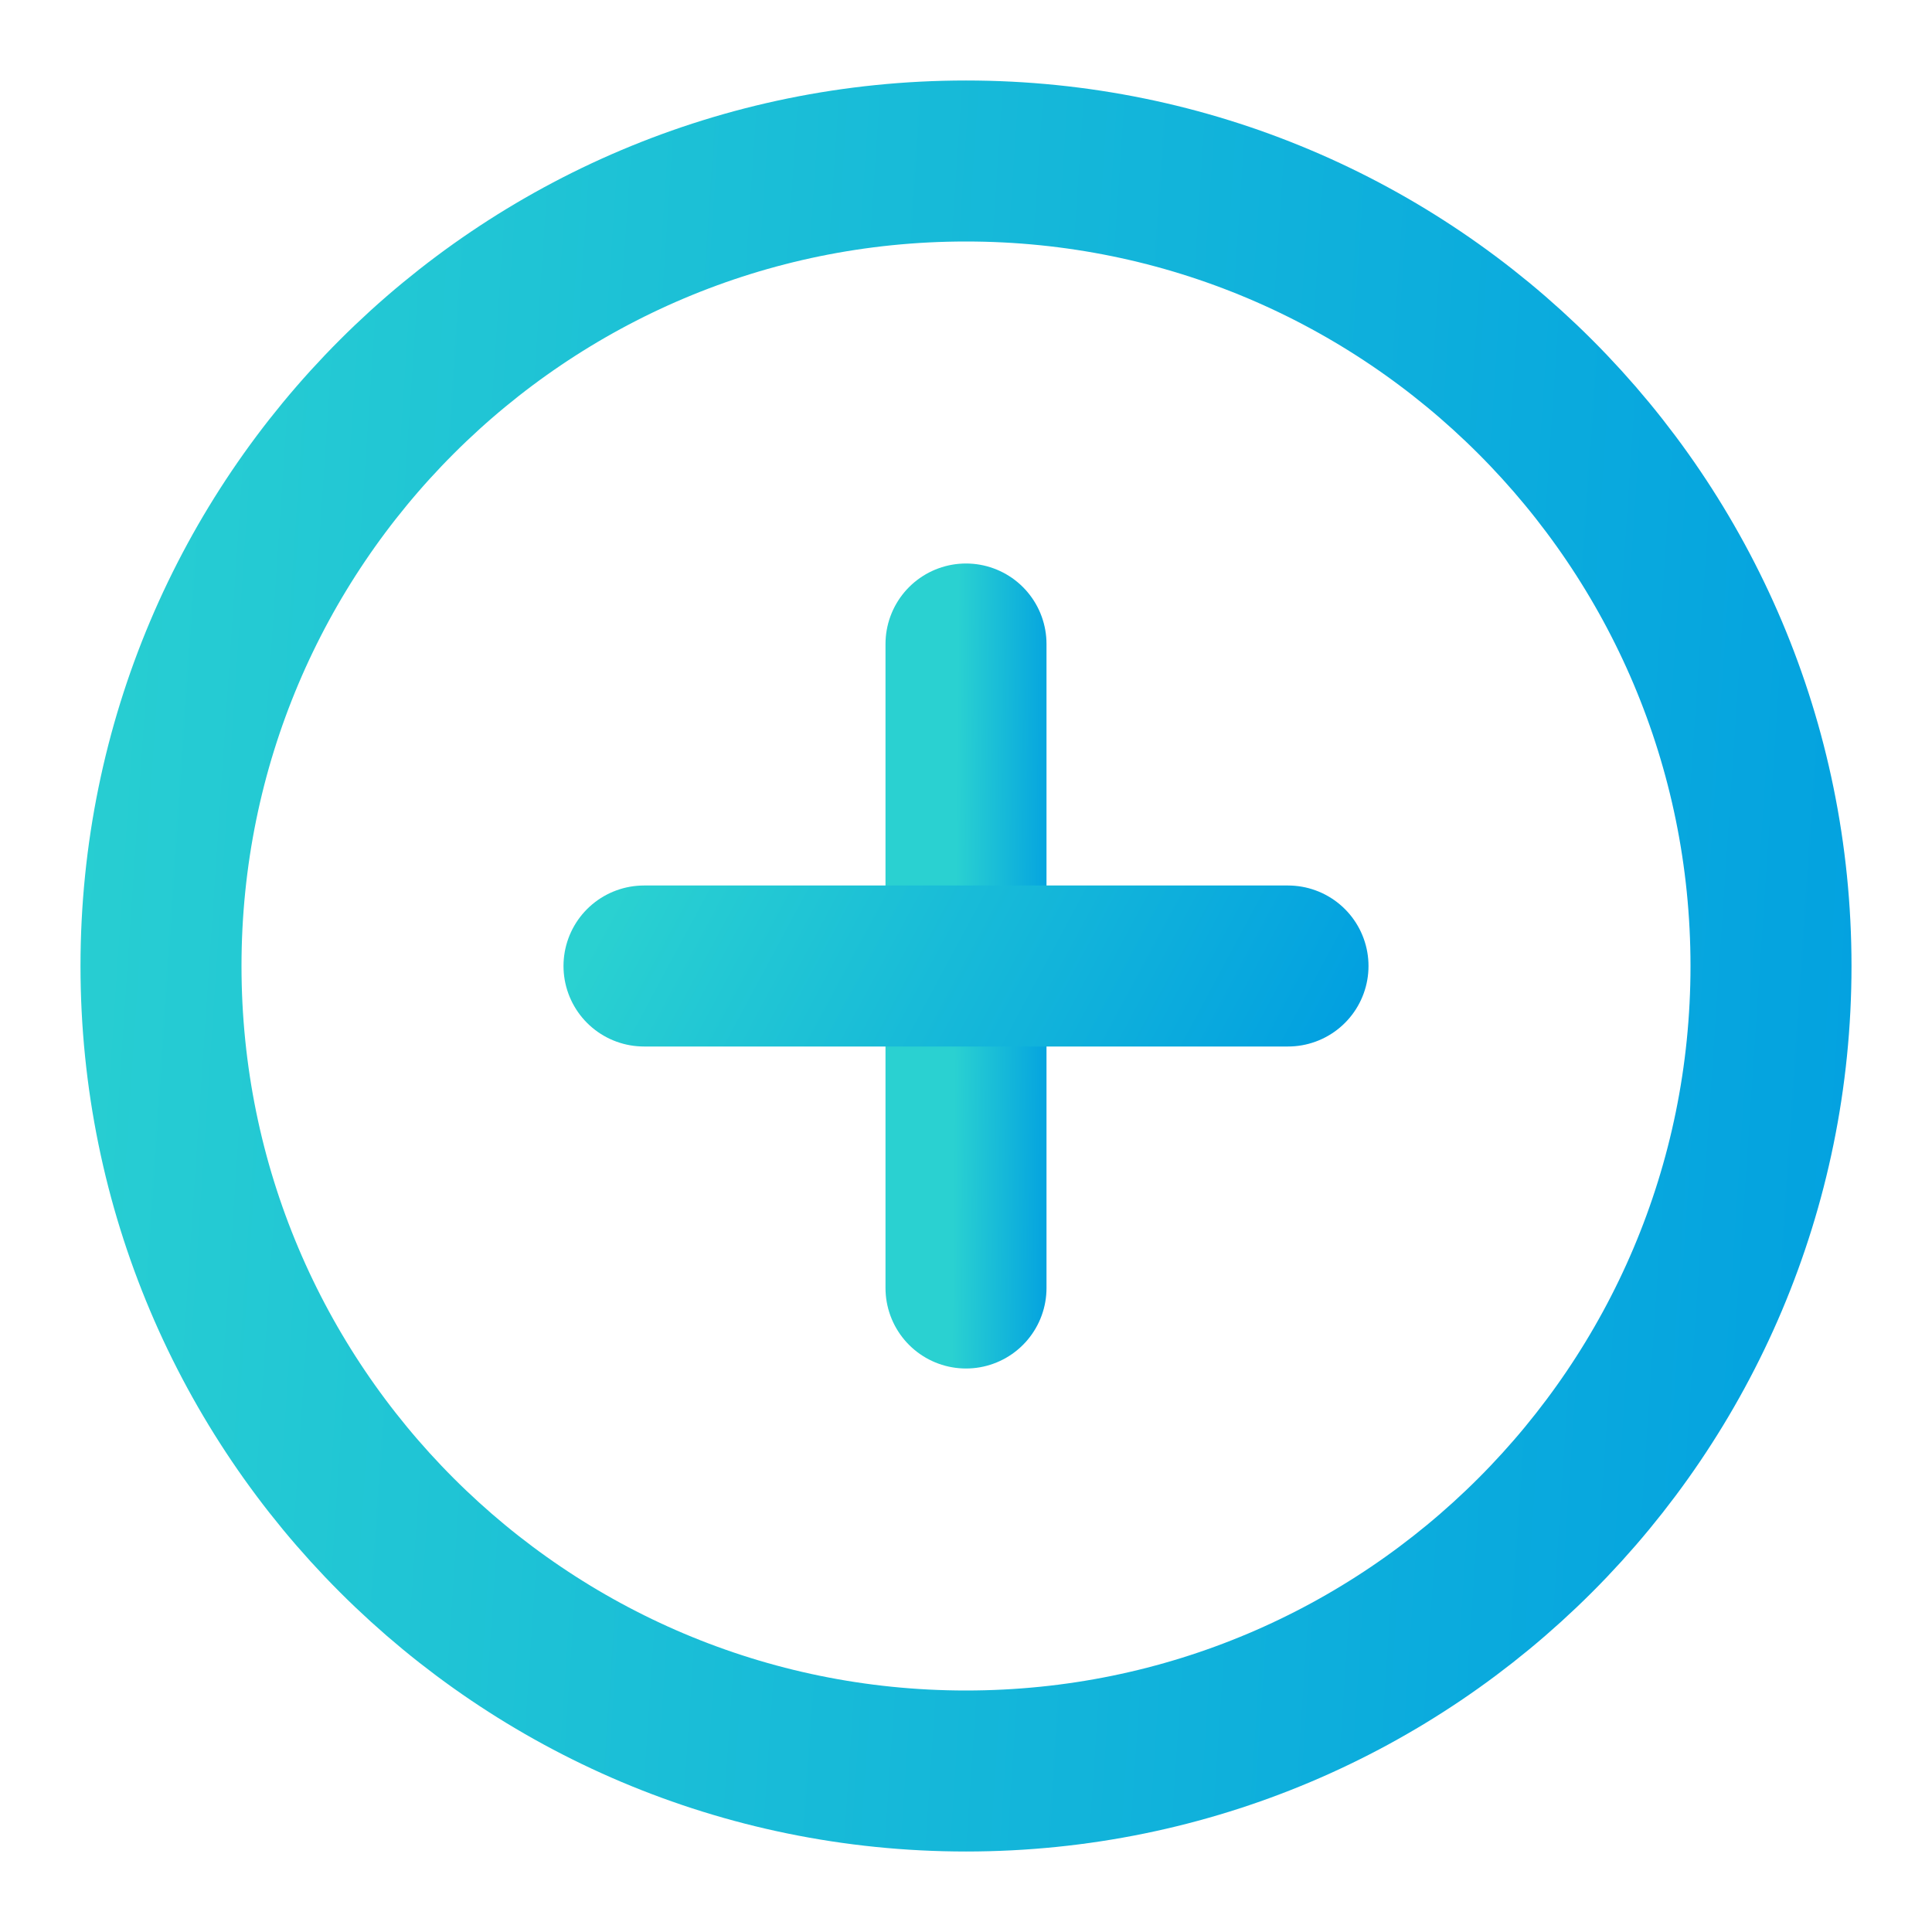<svg width="24" height="24" viewBox="0 0 24 24" fill="none" xmlns="http://www.w3.org/2000/svg">
<path d="M12 22C17.523 22 22 17.523 22 12C22 6.477 17.523 2 12 2C6.477 2 2 6.477 2 12C2 17.523 6.477 22 12 22Z" stroke="url(#paint0_linear_1_7044)" stroke-width="2" stroke-linecap="round" stroke-linejoin="round"/>
<path d="M12 8V16" stroke="url(#paint1_linear_1_7044)" stroke-width="2" stroke-linecap="round" stroke-linejoin="round"/>
<path d="M8 12H16" stroke="url(#paint2_linear_1_7044)" stroke-width="2" stroke-linecap="round" stroke-linejoin="round"/>
<defs>
<linearGradient id="paint0_linear_1_7044" x1="-0.695" y1="12" x2="25.038" y2="13.729" gradientUnits="userSpaceOnUse">
<stop stop-color="#2AD1D1"/>
<stop offset="1" stop-color="#009EE1"/>
</linearGradient>
<linearGradient id="paint1_linear_1_7044" x1="11.865" y1="12" x2="13.158" y2="12.011" gradientUnits="userSpaceOnUse">
<stop stop-color="#2AD1D1"/>
<stop offset="1" stop-color="#009EE1"/>
</linearGradient>
<linearGradient id="paint2_linear_1_7044" x1="6.922" y1="12.5" x2="14.943" y2="16.812" gradientUnits="userSpaceOnUse">
<stop stop-color="#2AD1D1"/>
<stop offset="1" stop-color="#009EE1"/>
</linearGradient>
</defs>
</svg>
